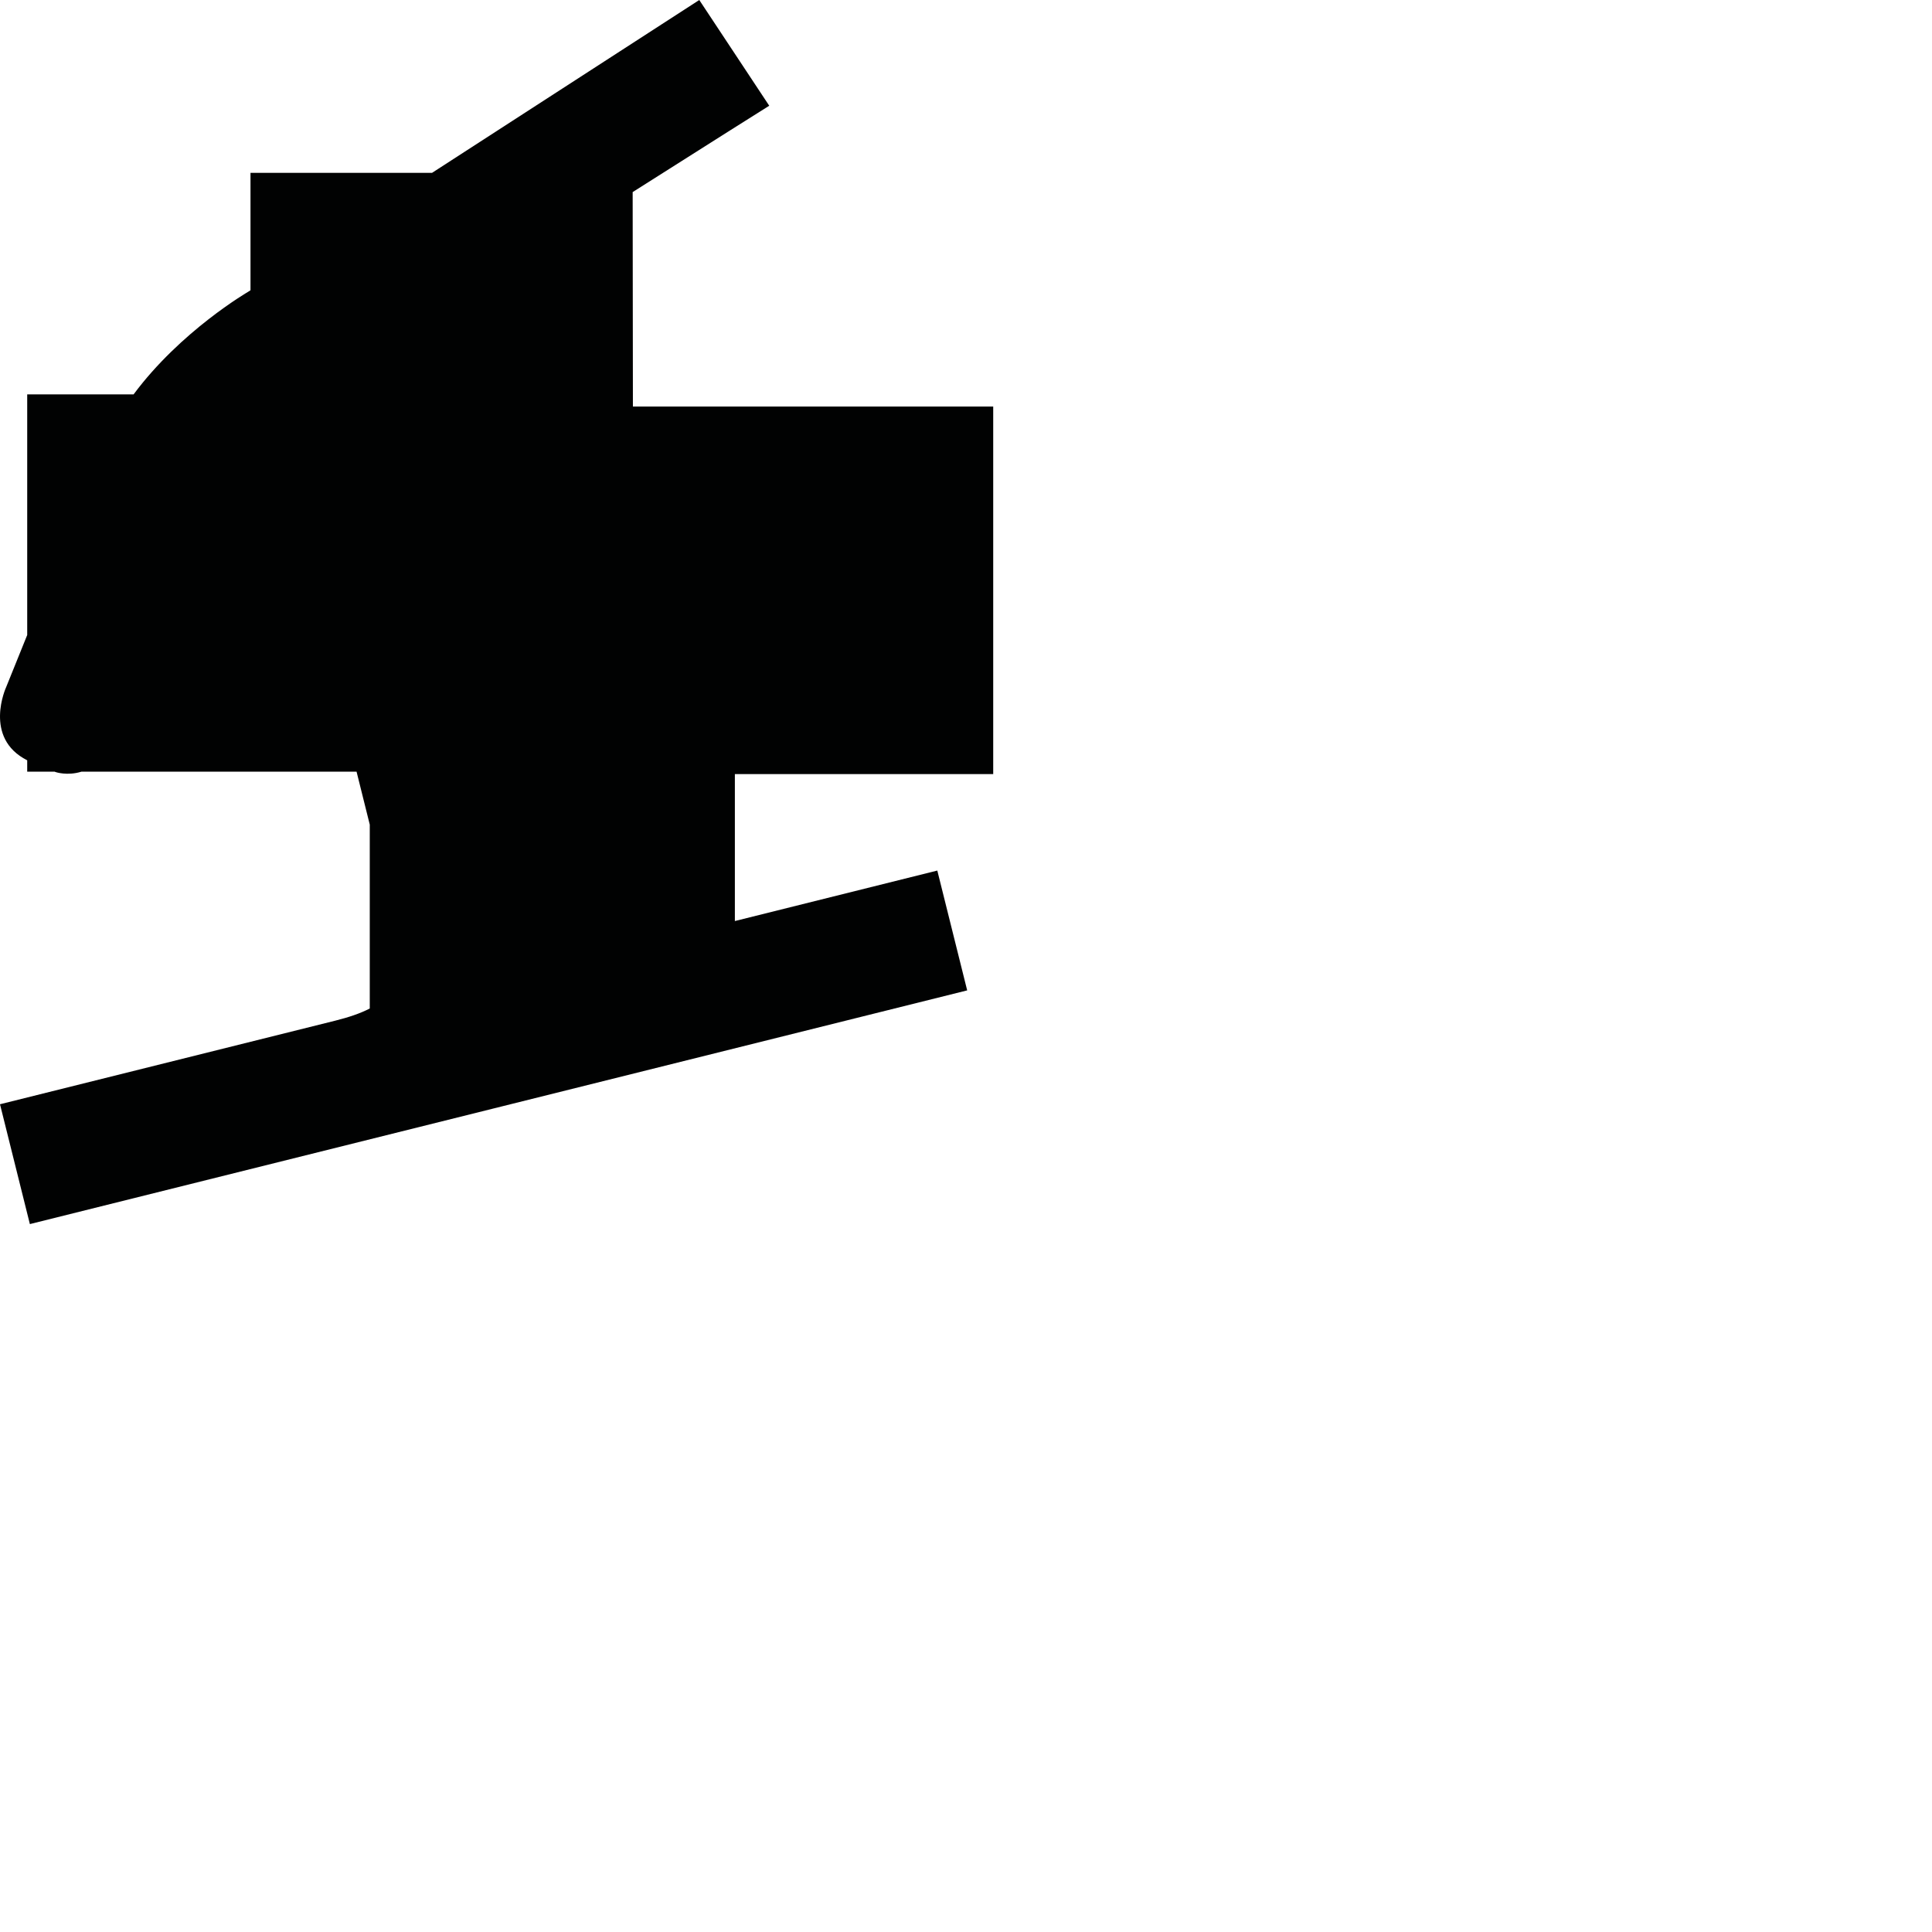 <?xml version="1.0" encoding="utf-8"?>
<!-- Generator: Adobe Illustrator 16.0.0, SVG Export Plug-In . SVG Version: 6.00 Build 0)  -->
<!DOCTYPE svg PUBLIC "-//W3C//DTD SVG 1.1//EN" "http://www.w3.org/Graphics/SVG/1.1/DTD/svg11.dtd">
<svg version="1.1" id="Calque_1" xmlns="http://www.w3.org/2000/svg" xmlns:xlink="http://www.w3.org/1999/xlink" x="0px" y="0px"
	 width="1190.551px" height="1190.551px" viewBox="0 0 1190.551 1190.551" enable-background="new 0 0 1190.551 1190.551"
	 xml:space="preserve">
<path fill="#010202" d="M612.042,477.005V250.516H390.014l-0.149-132.147c47.663-30.277,84.161-53.212,84.161-53.212L430.913-0.001
	L266.215,106.524H154.362v72.345l-1.532,0.991c0,0-41.502,24.088-70.493,63.157H16.764V391.32L3.791,423.428
	c0,0-14.409,31.253,12.973,45.096v6.981h16.855l0.624,0.252c0,0,7.216,2.502,16.009-0.252h169.466l8.14,32.647v113.311
	c-5.741,2.981-12.851,5.402-21.399,7.533C154.844,641.865-0.001,680.474-0.001,680.474l18.411,73.84l286.326-71.389l4.946-1.233
	l286.324-71.389l-18.411-73.841c0,0-64.954,16.195-124.748,31.104v-90.561H612.042z"/>
</svg>
